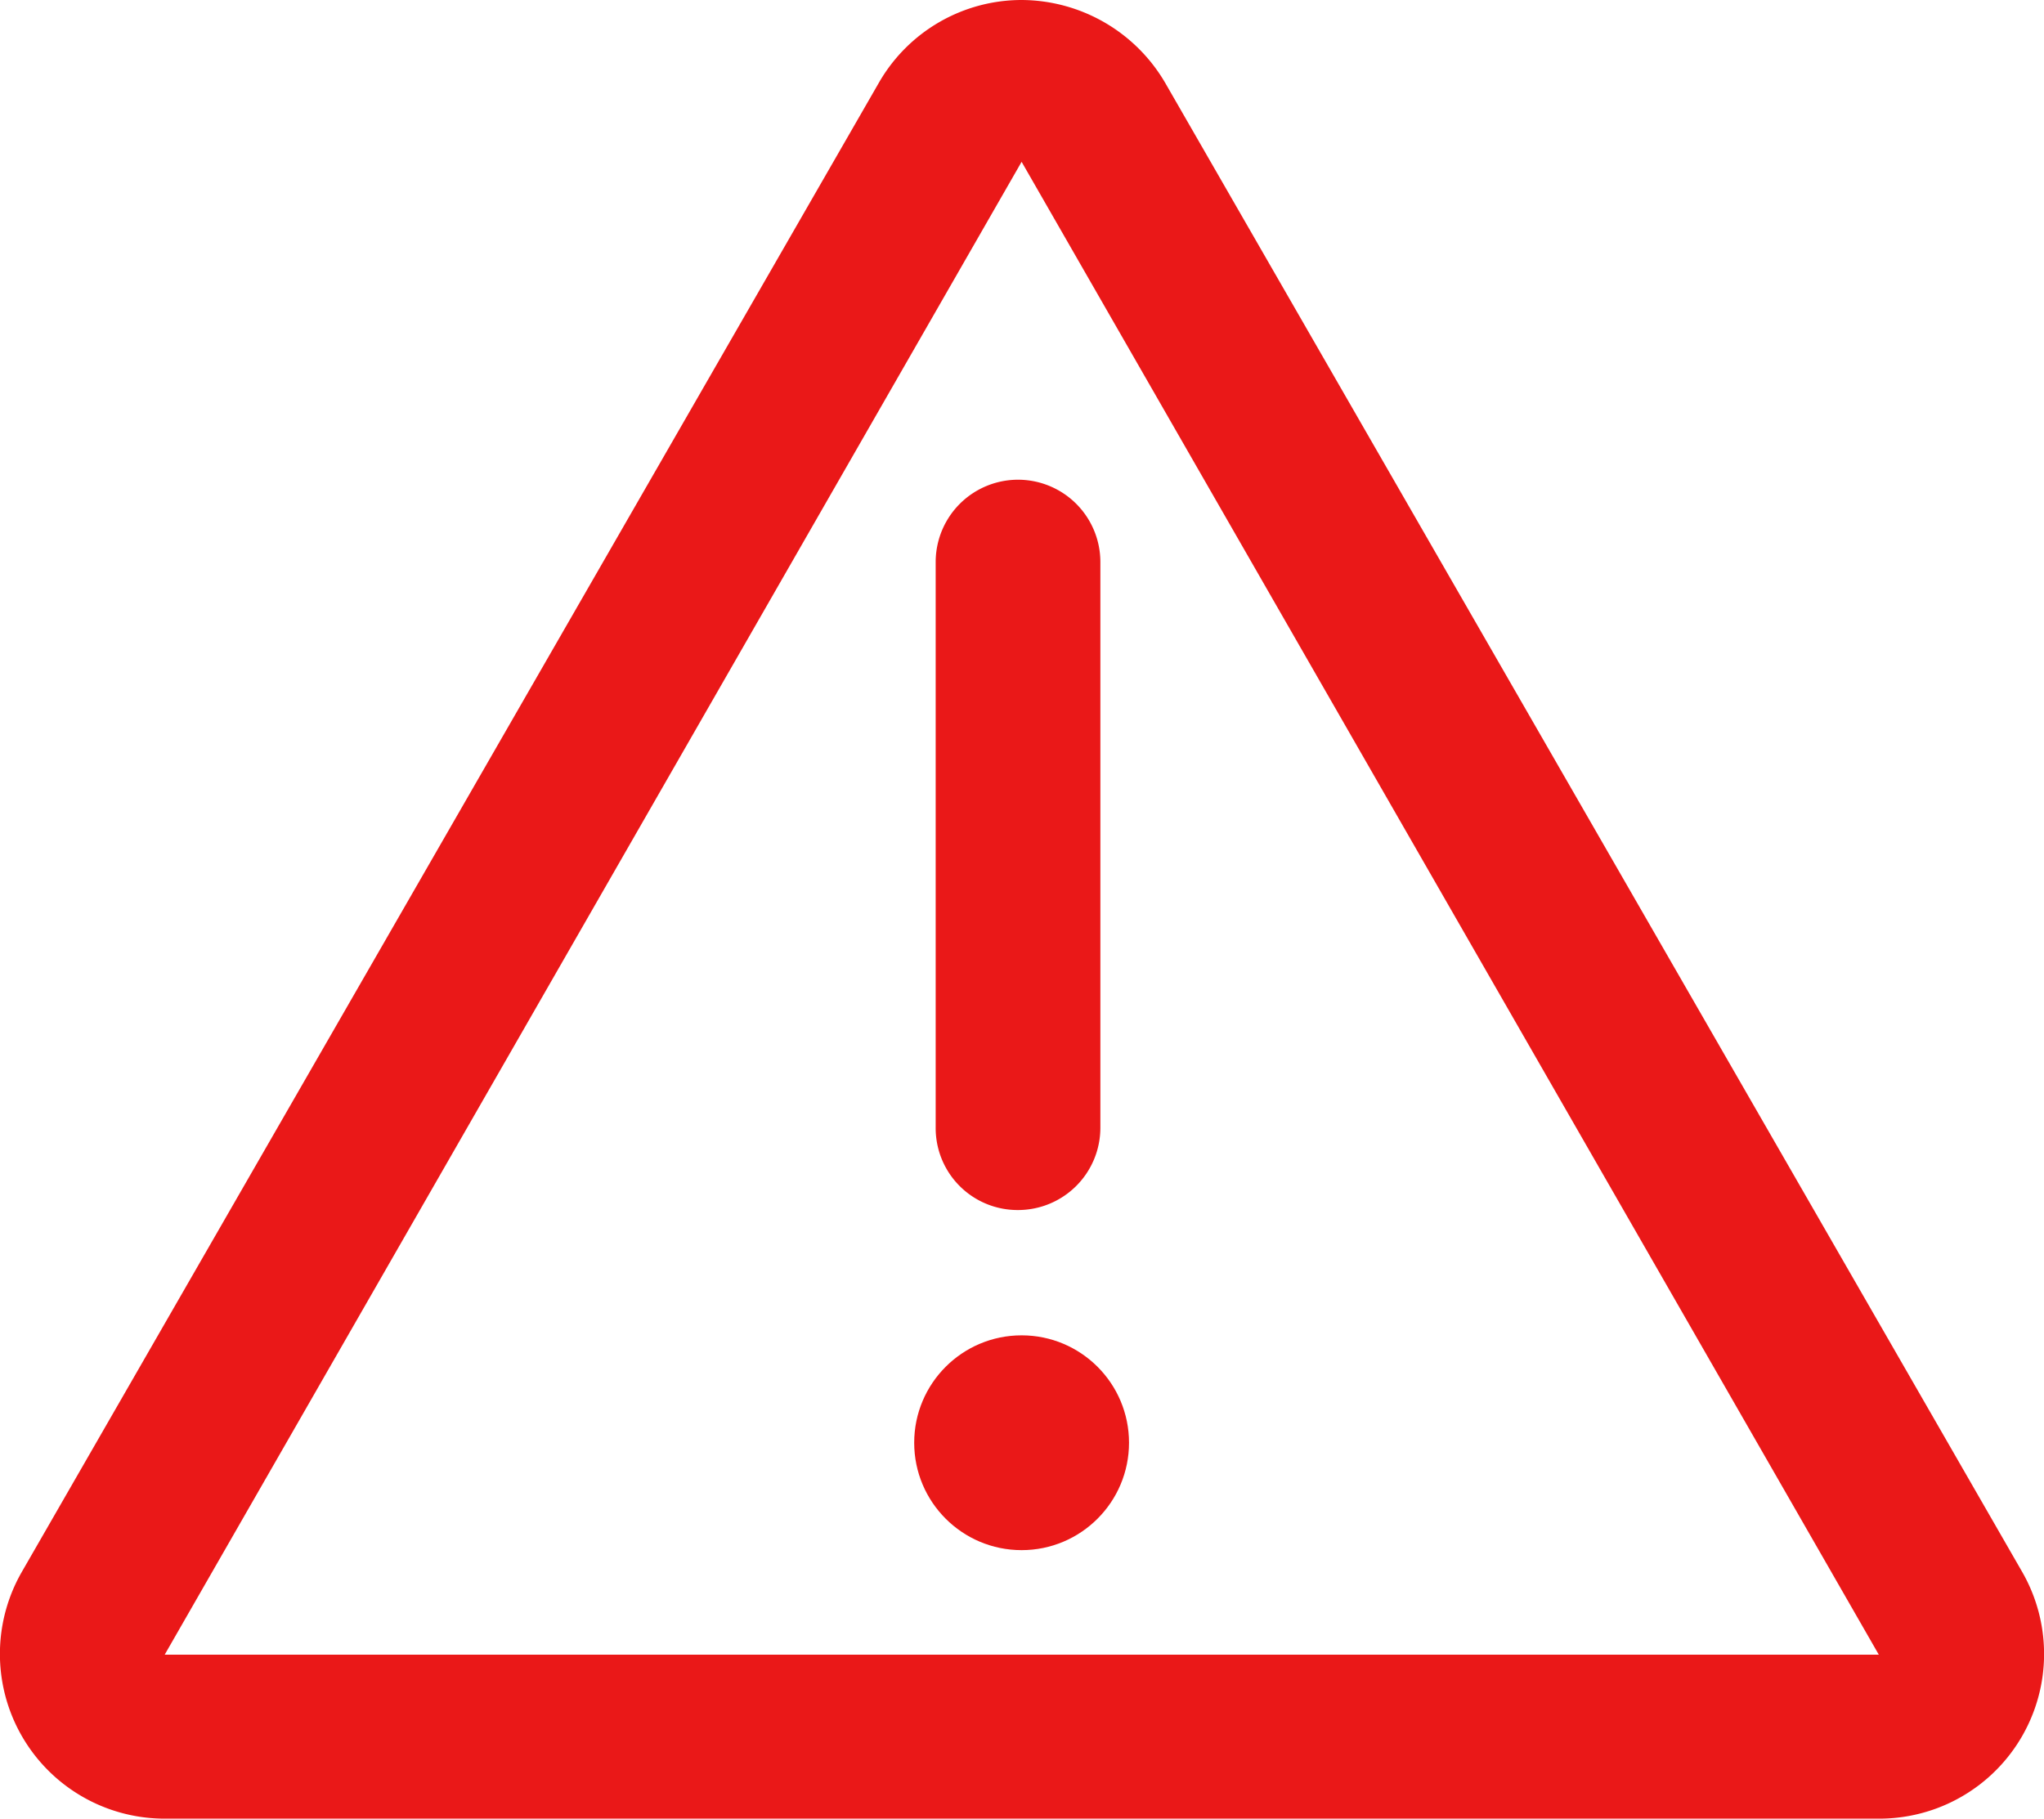 <svg id="Layer_1" data-name="Layer 1" xmlns="http://www.w3.org/2000/svg" viewBox="0 0 285.45 254"><title>caution-icon</title><path style="fill:#EA1818;" d="M142.67,22.6,262.38,231.1H23L142.67,22.6m0-22.6a23,23,0,0,0-19.9,11.5L3.07,219.5A23,23,0,0,0,23,254H262.48a23,23,0,0,0,19.9-34.5l-119.7-208a23.33,23.33,0,0,0-20-11.5Z"/><path style="fill:#EA1818;" d="M142.17,169a11.44,11.44,0,0,1-11.5-11.5v-79a11.5,11.5,0,0,1,23,0v79A11.5,11.5,0,0,1,142.17,169Z"/><circle style="fill:#EA1818;" cx="142.67" cy="201.5" r="15"/></svg>